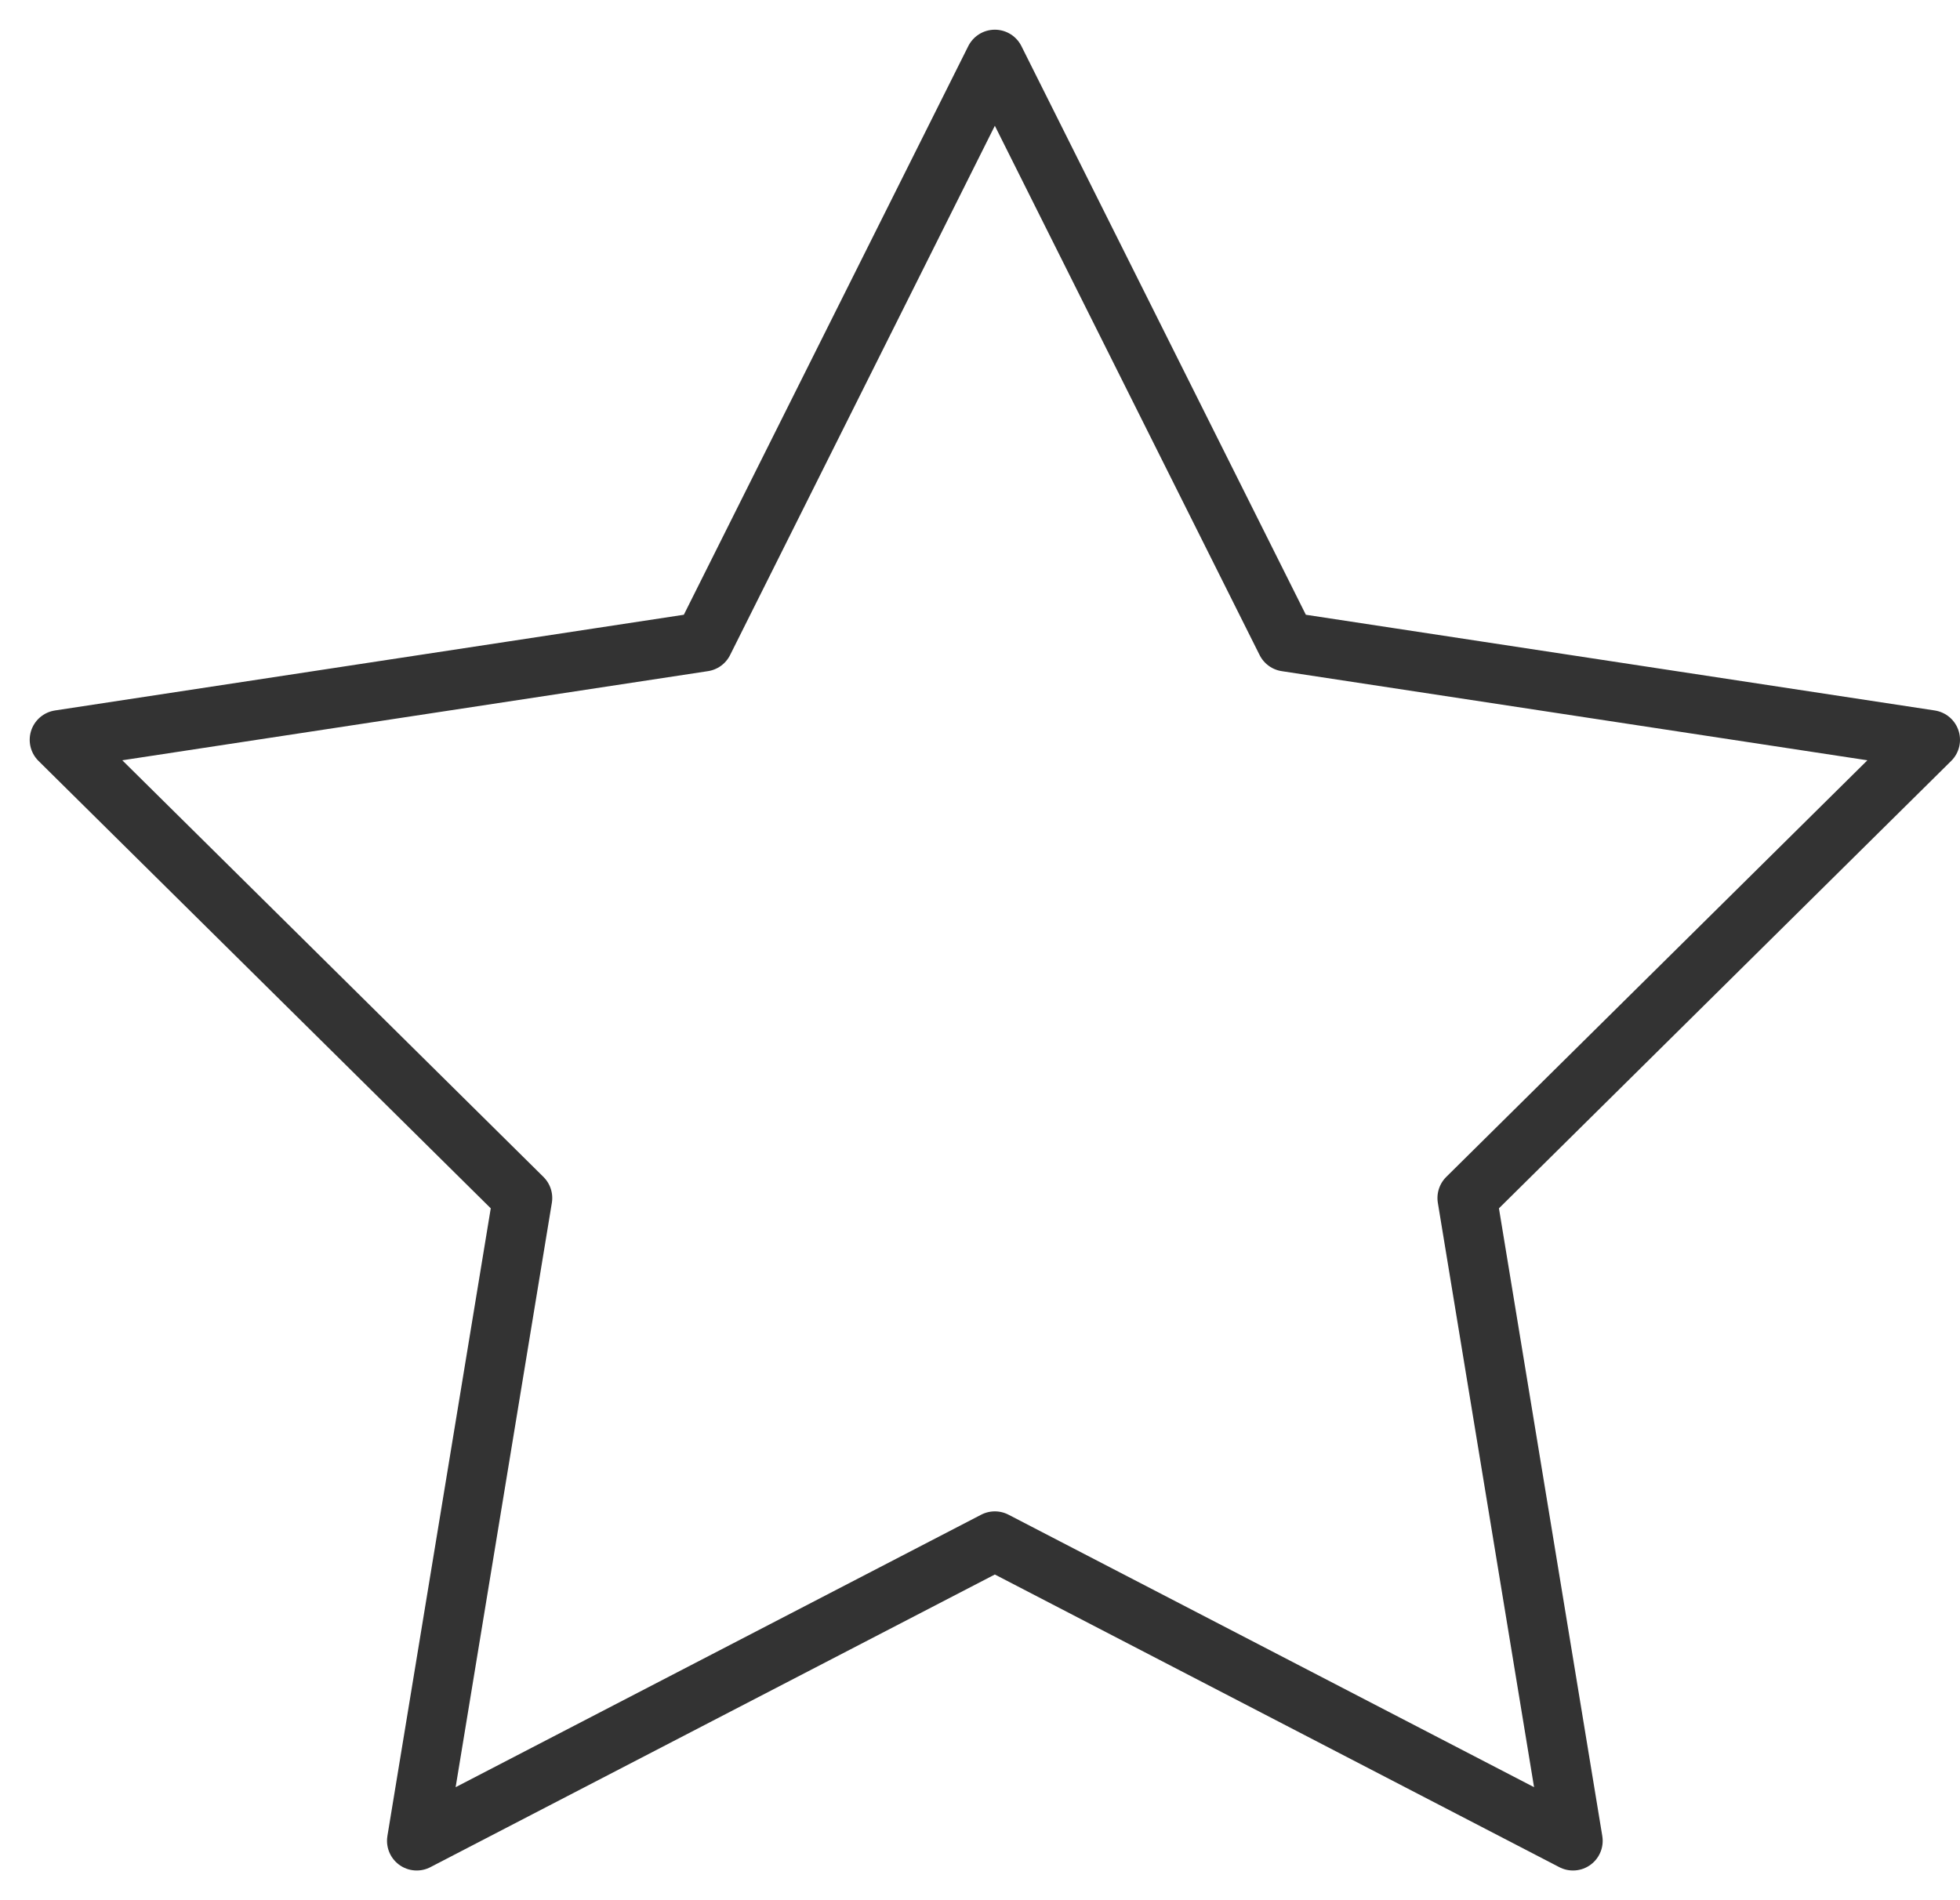<svg width="33" height="32" viewBox="0 0 33 32" fill="none" xmlns="http://www.w3.org/2000/svg">
	<path
		d="M16.75 1L21.655 10.808L32.5 12.459L24.702 20.175L26.484 31L16.75 25.952L7.016 31L8.798 20.175L1 12.459L11.845 10.808L16.75 1Z"
		stroke="#333333" stroke-miterlimit="10" stroke-linecap="round" stroke-linejoin="round" />
</svg>